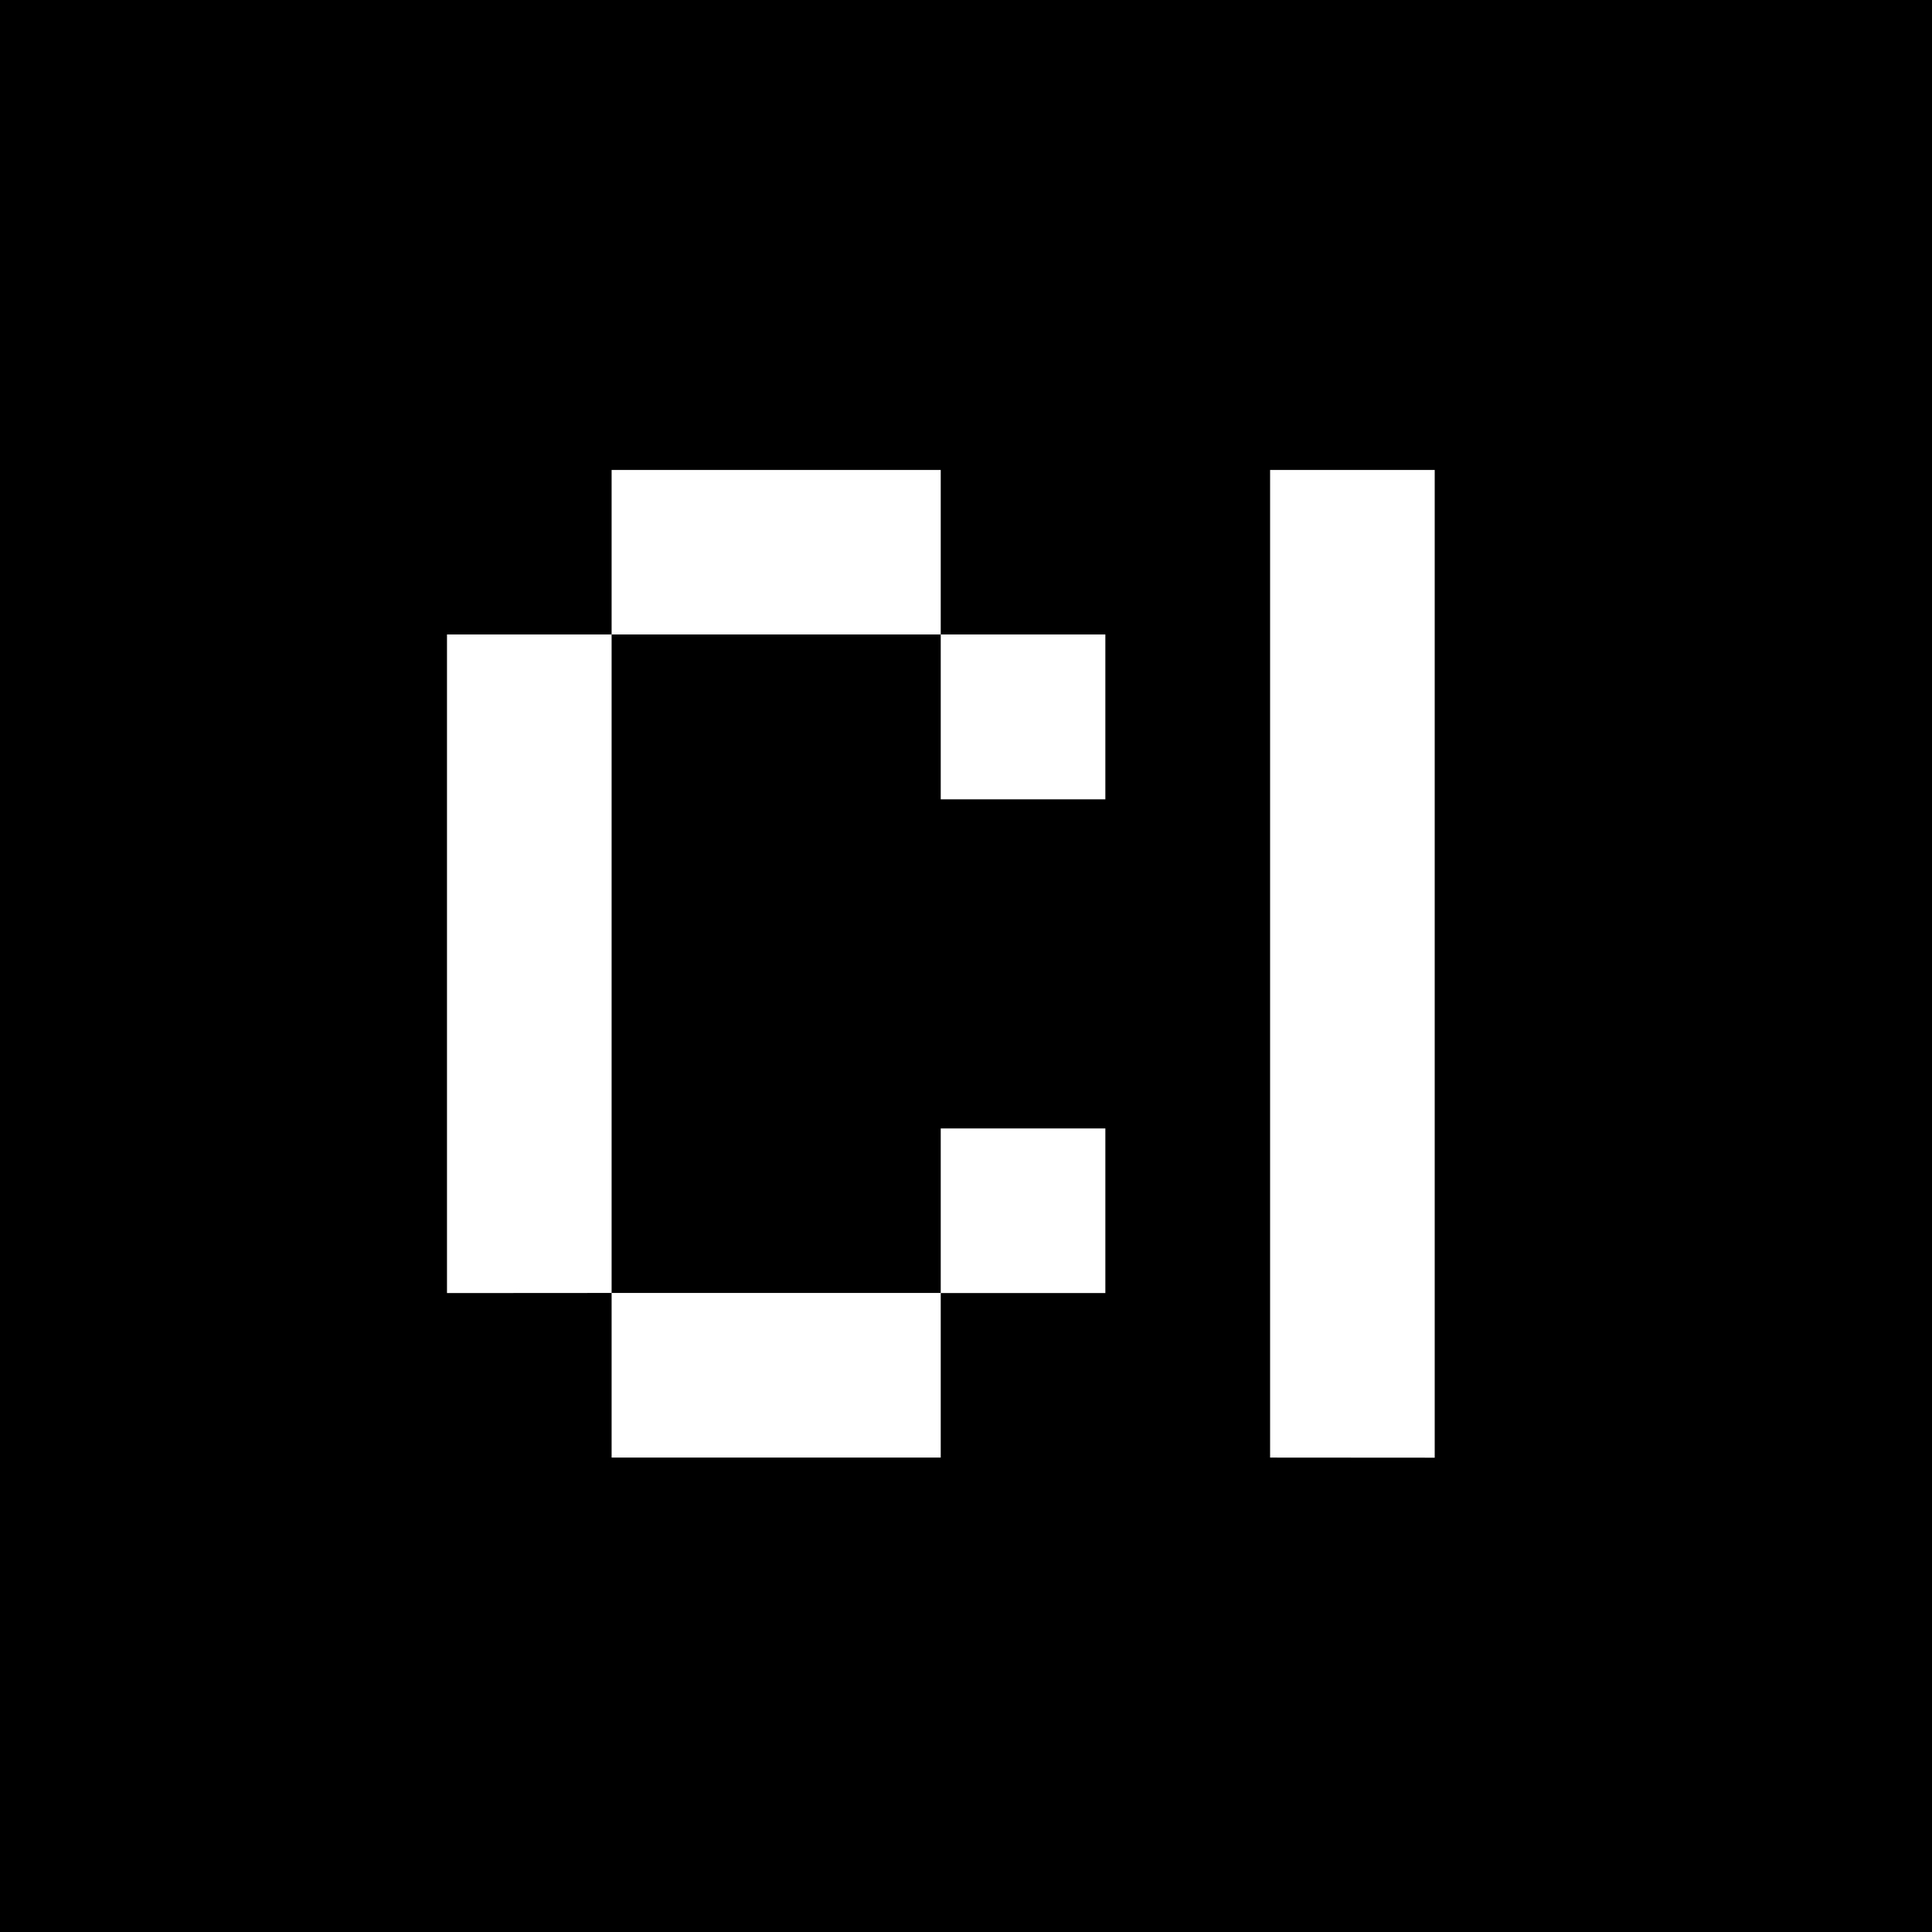 <svg xmlns="http://www.w3.org/2000/svg" viewBox="0 0 169 169"><defs><style>.cls-1{fill:#fff;}</style></defs><title>favicon</title><g id="Layer_2" data-name="Layer 2"><g id="Layer_1-2" data-name="Layer 1"><rect width="169" height="169"/><path class="cls-1" d="M39.1,113.11V55.5H53.5v57.6ZM53.5,55.5V41.11H82.29V55.5Zm0,72v-14.4H82.29v14.4ZM82.29,69.92V55.5h14.4V69.92Zm0,43.19V98.71h14.4v14.4Z"/><path class="cls-1" d="M111.1,127.5V41.11h14.4v86.4Z"/></g></g></svg>